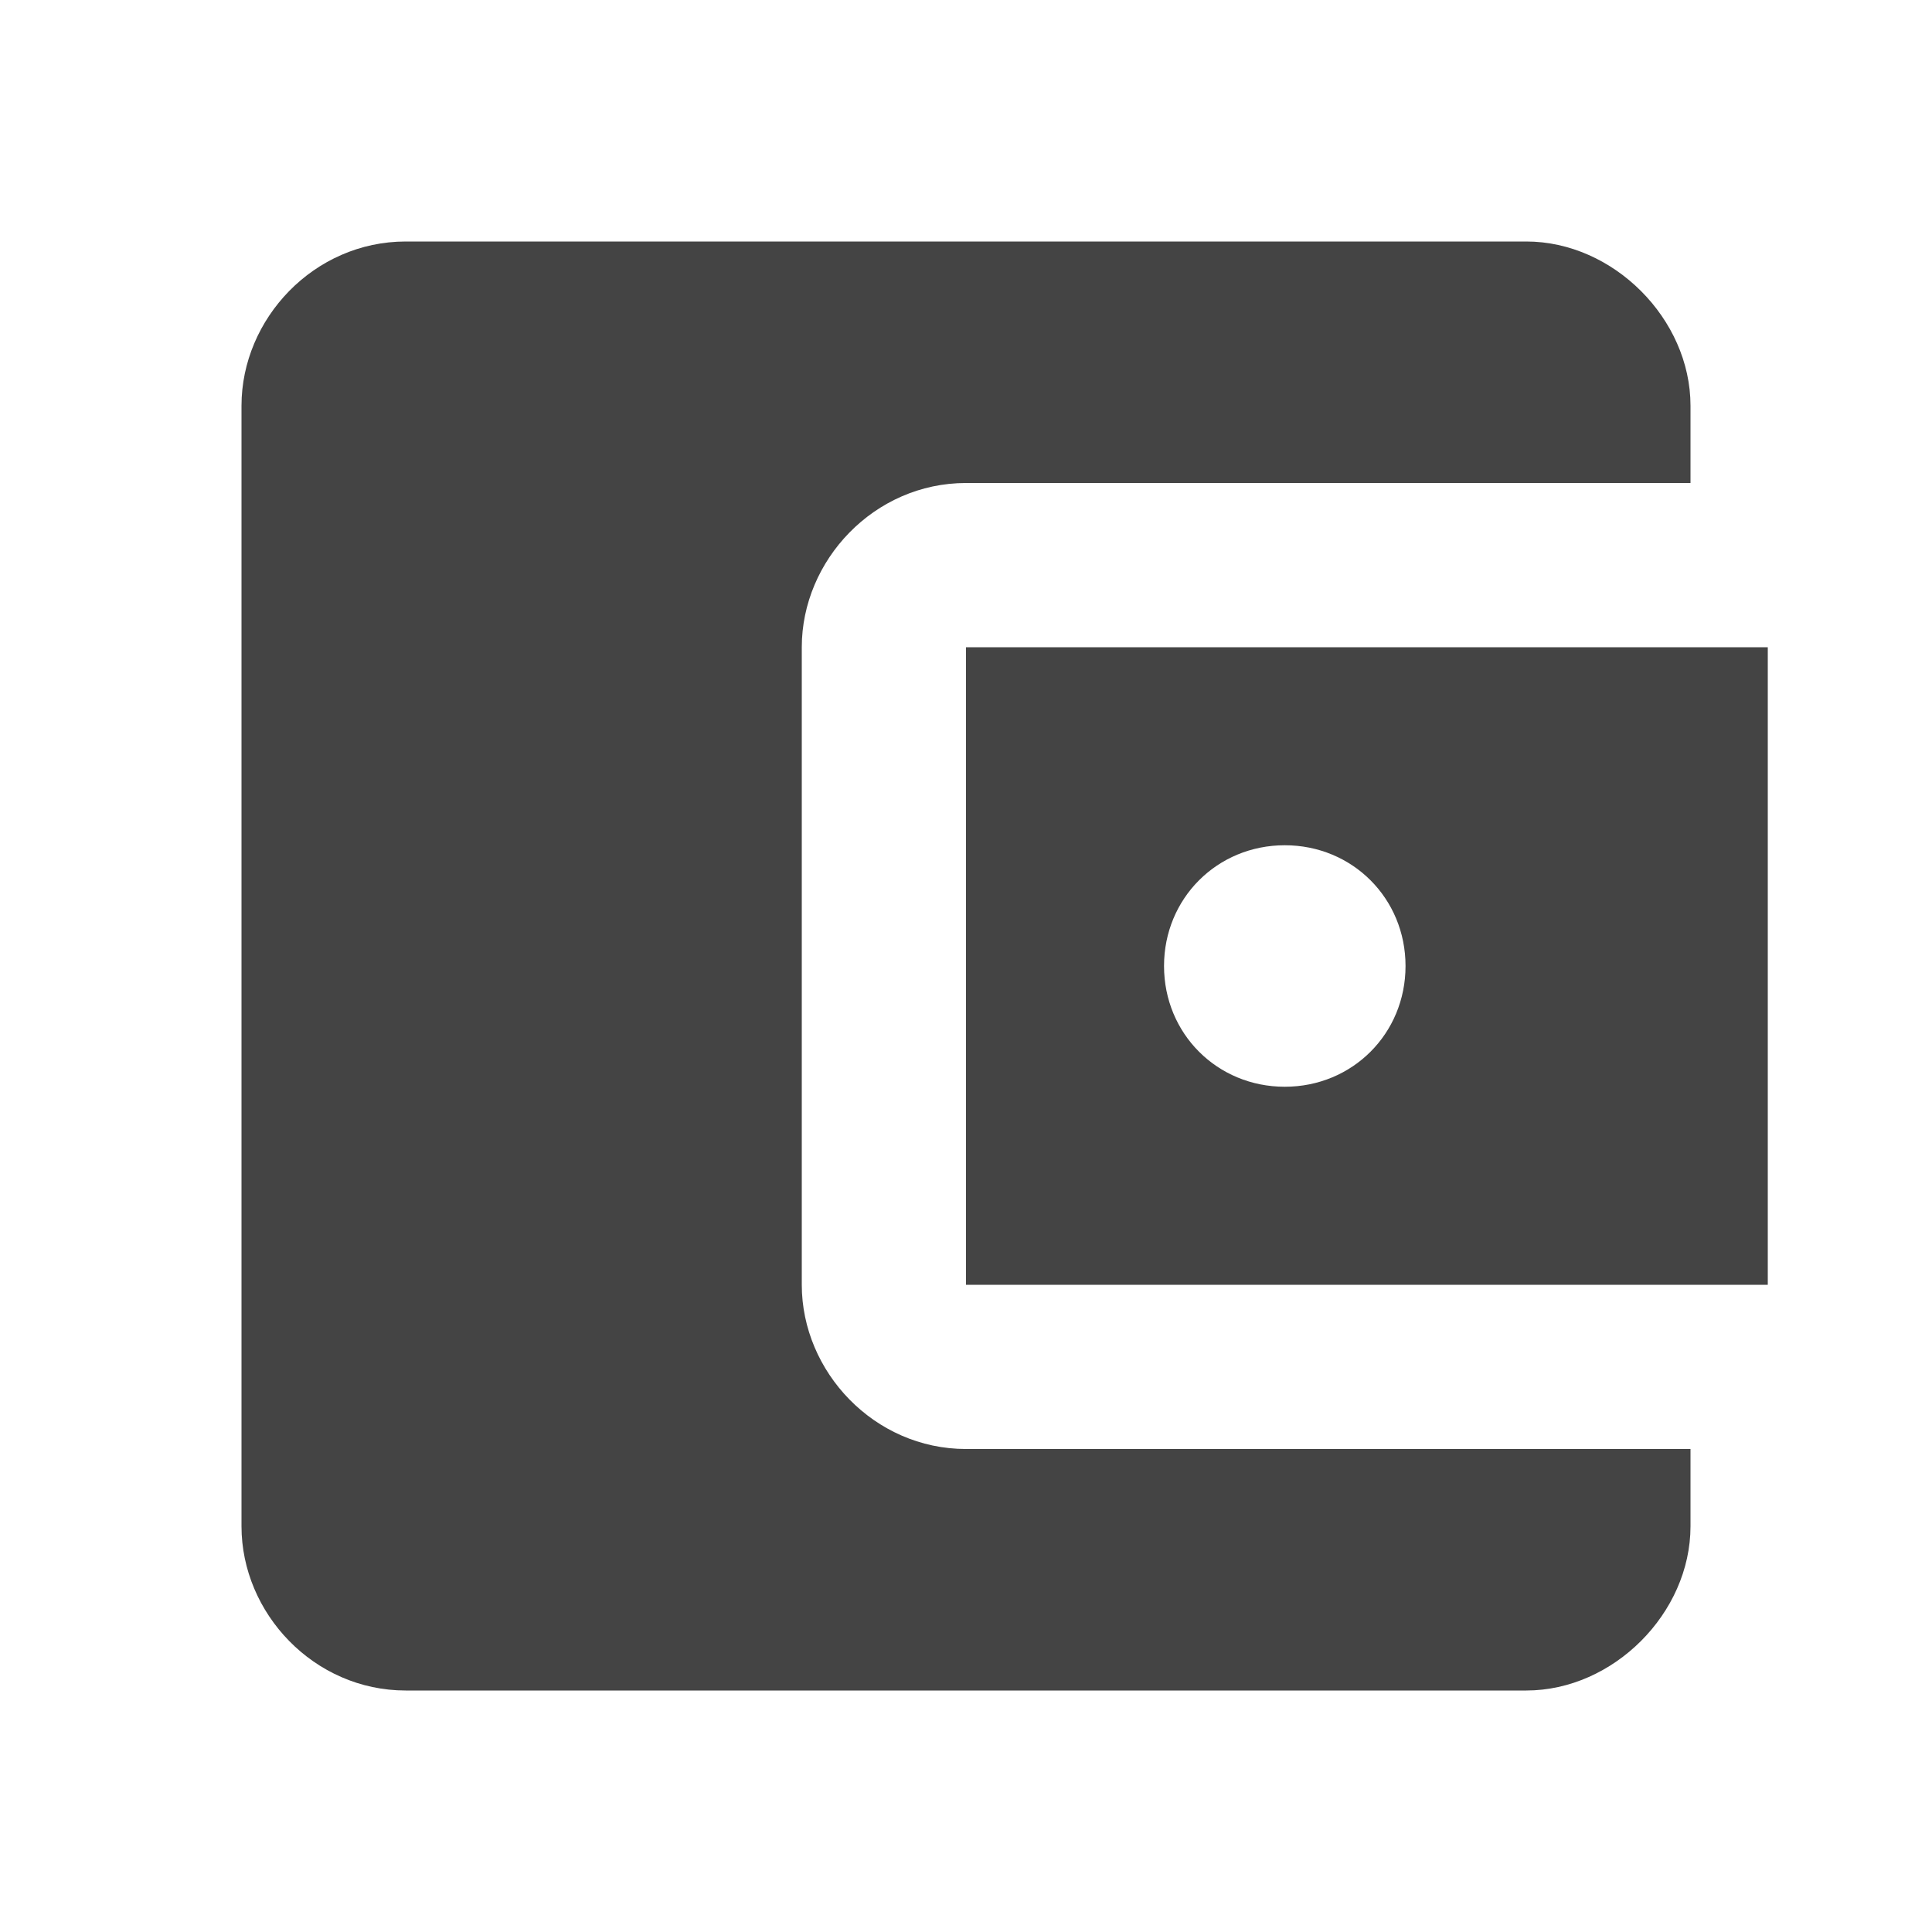 <?xml version="1.0"?><svg xmlns="http://www.w3.org/2000/svg" width="40" height="40" viewBox="0 0 40 40"><path fill="#444" d="m26.6 22.5c1.4 0 2.5-1.1 2.5-2.5s-1.1-2.5-2.5-2.5-2.5 1.1-2.5 2.5 1.1 2.5 2.5 2.5z m-6.6 4.1v-13.2h16.6v13.2h-16.6z m15 3.4v1.6c0 1.8-1.6 3.4-3.4 3.4h-23.2c-1.9 0-3.4-1.6-3.4-3.4v-23.2c0-1.8 1.5-3.4 3.4-3.4h23.2c1.8 0 3.4 1.6 3.4 3.4v1.6h-15c-1.9 0-3.4 1.6-3.4 3.4v13.2c0 1.8 1.5 3.4 3.4 3.4h15z"></path></svg>